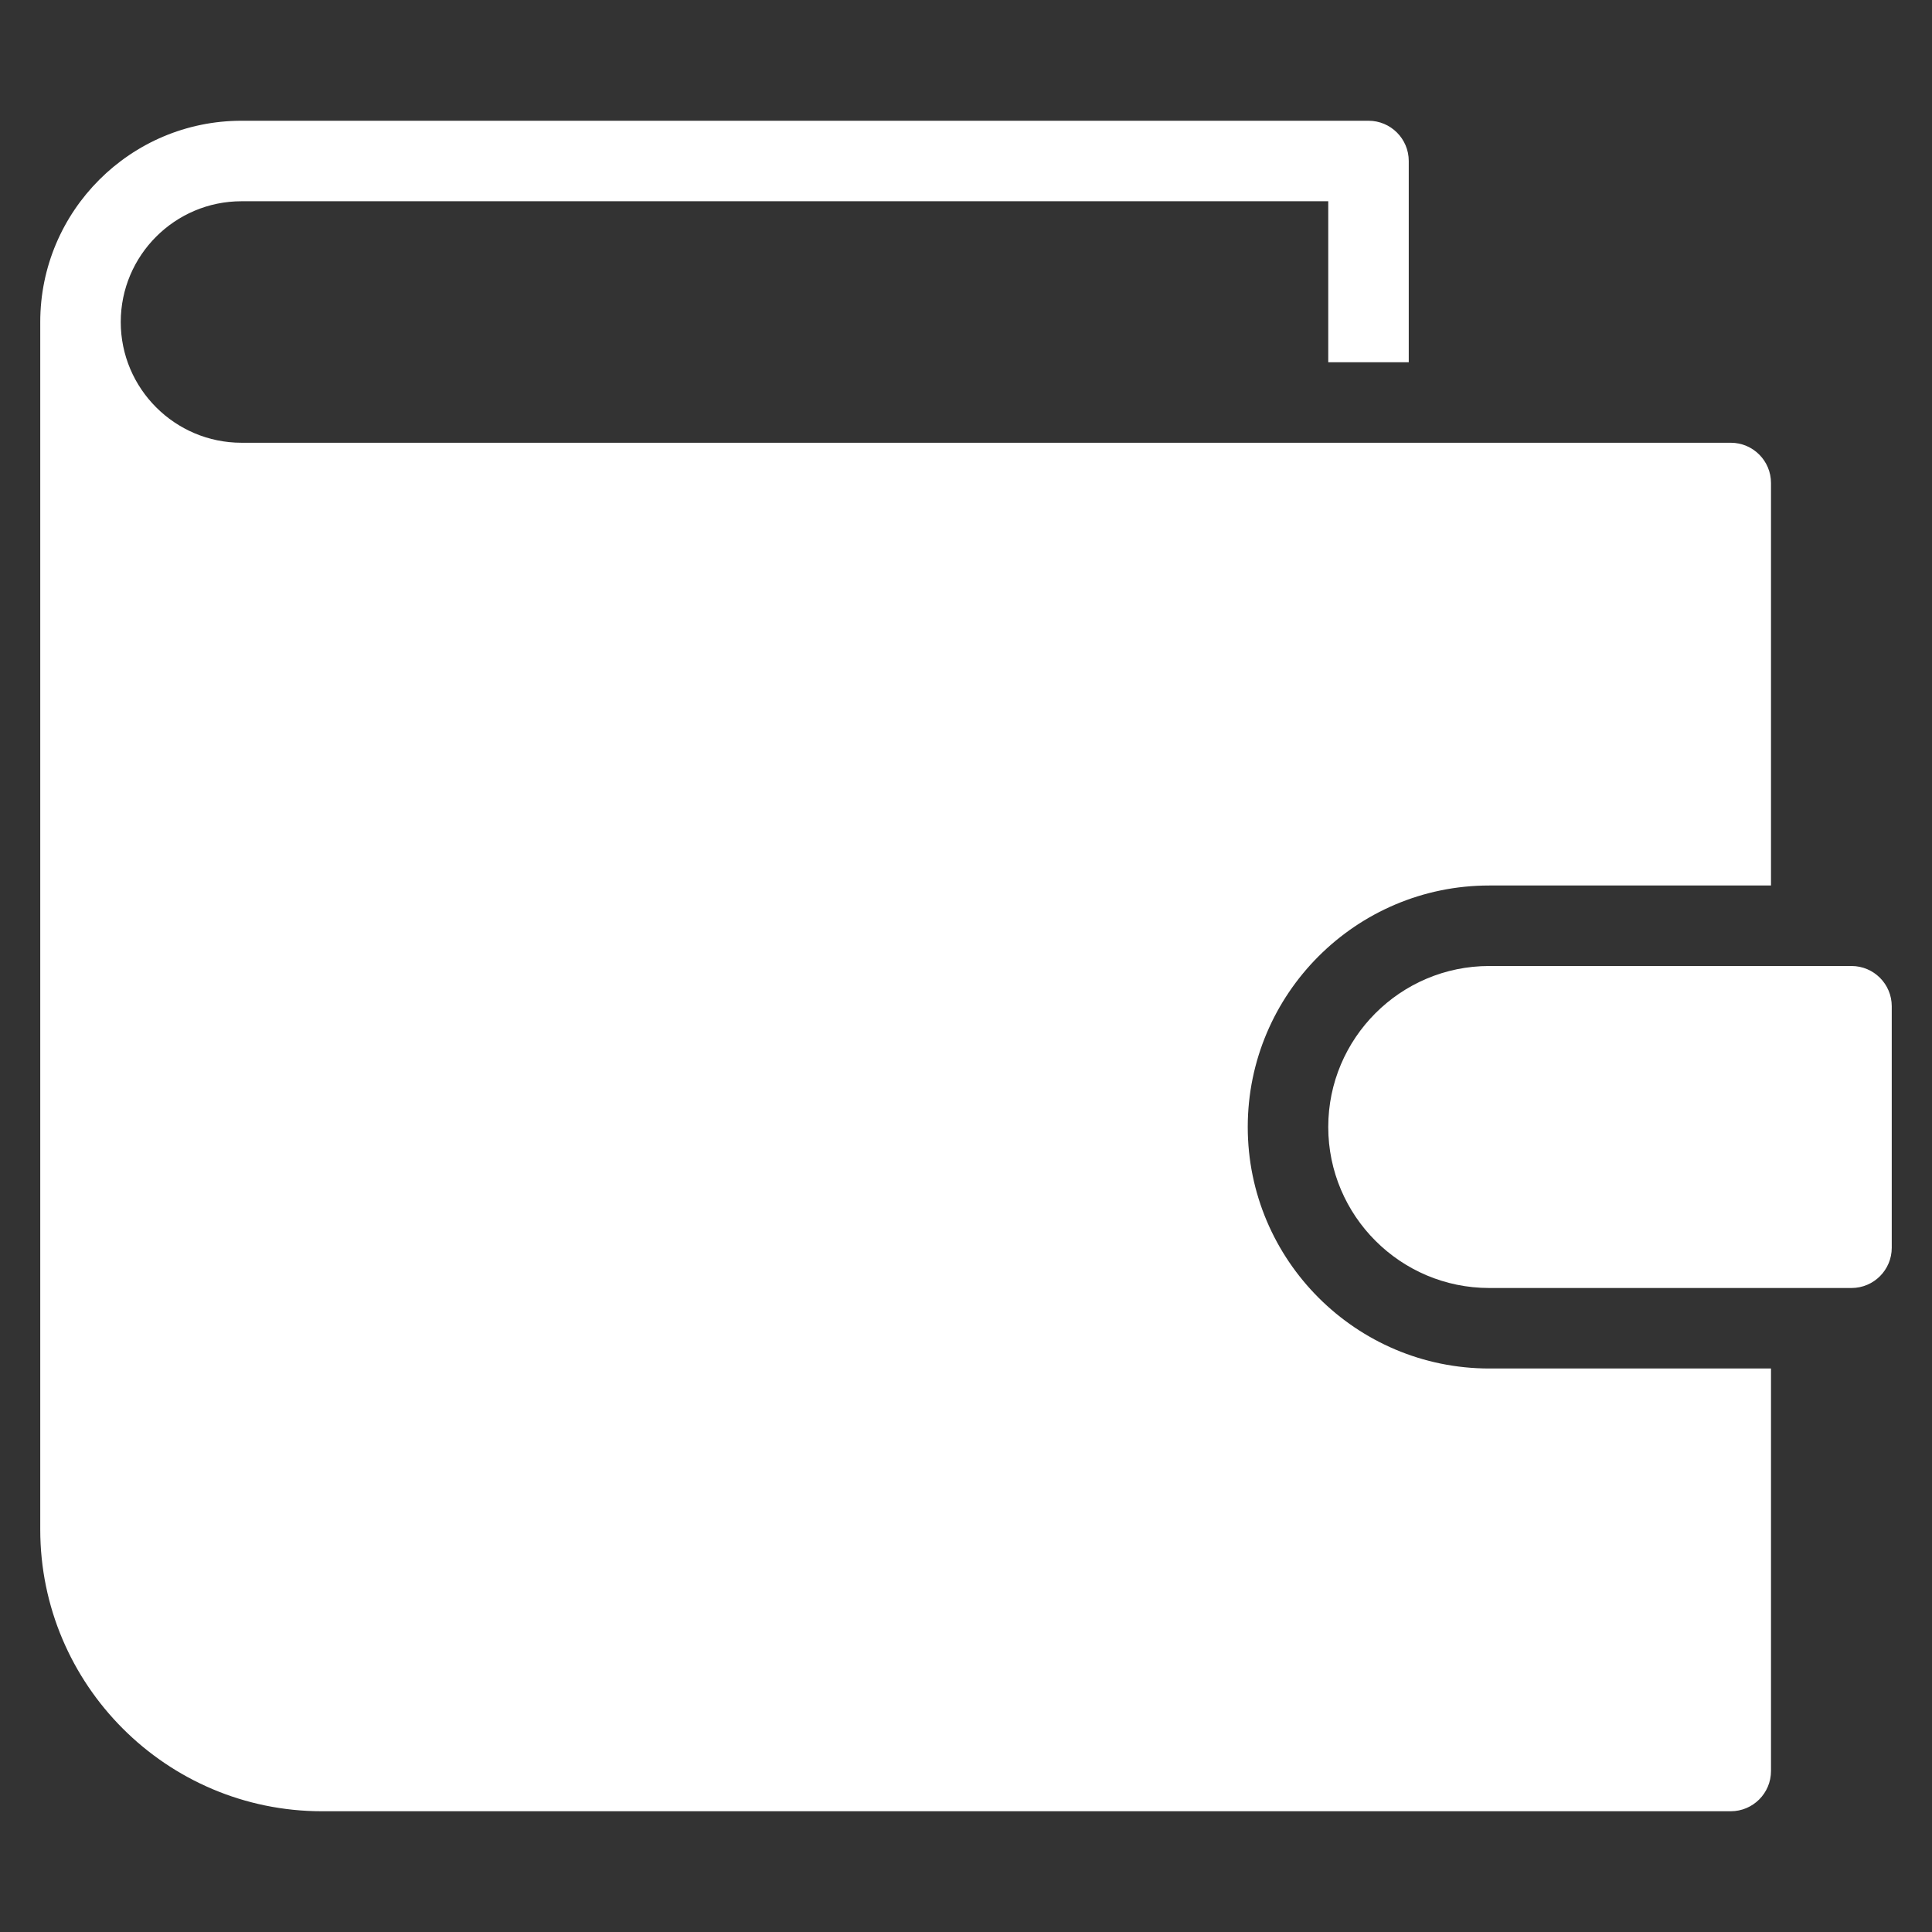 <svg xmlns="http://www.w3.org/2000/svg" xmlns:xlink="http://www.w3.org/1999/xlink" x="0px" y="0px" width="48px" height="48px" viewBox="0 0 48 48"><rect x="0" y="0" width="48" height="48" fill="#333333" stroke="none"/><g transform="translate(0, 0)"><path fill="#ffffff" d="M37,34c-3.309,0-6-2.691-6-6s2.691-6,6-6h7V12c0-0.552-0.448-1-1-1H6c-1.654,0-3-1.346-3-3s1.346-3,3-3h27v4
	h2V4c0-0.552-0.448-1-1-1H6C3.243,3,1,5.243,1,8v30c0,3.86,3.14,7,7,7h35c0.552,0,1-0.448,1-1V34H37z"></path>
<path data-color="color-2" fill="#ffffff" d="M46,24h-9c-2.206,0-4,1.794-4,4s1.794,4,4,4h9c0.552,0,1-0.448,1-1v-6
	C47,24.448,46.552,24,46,24z"></path></g></svg>